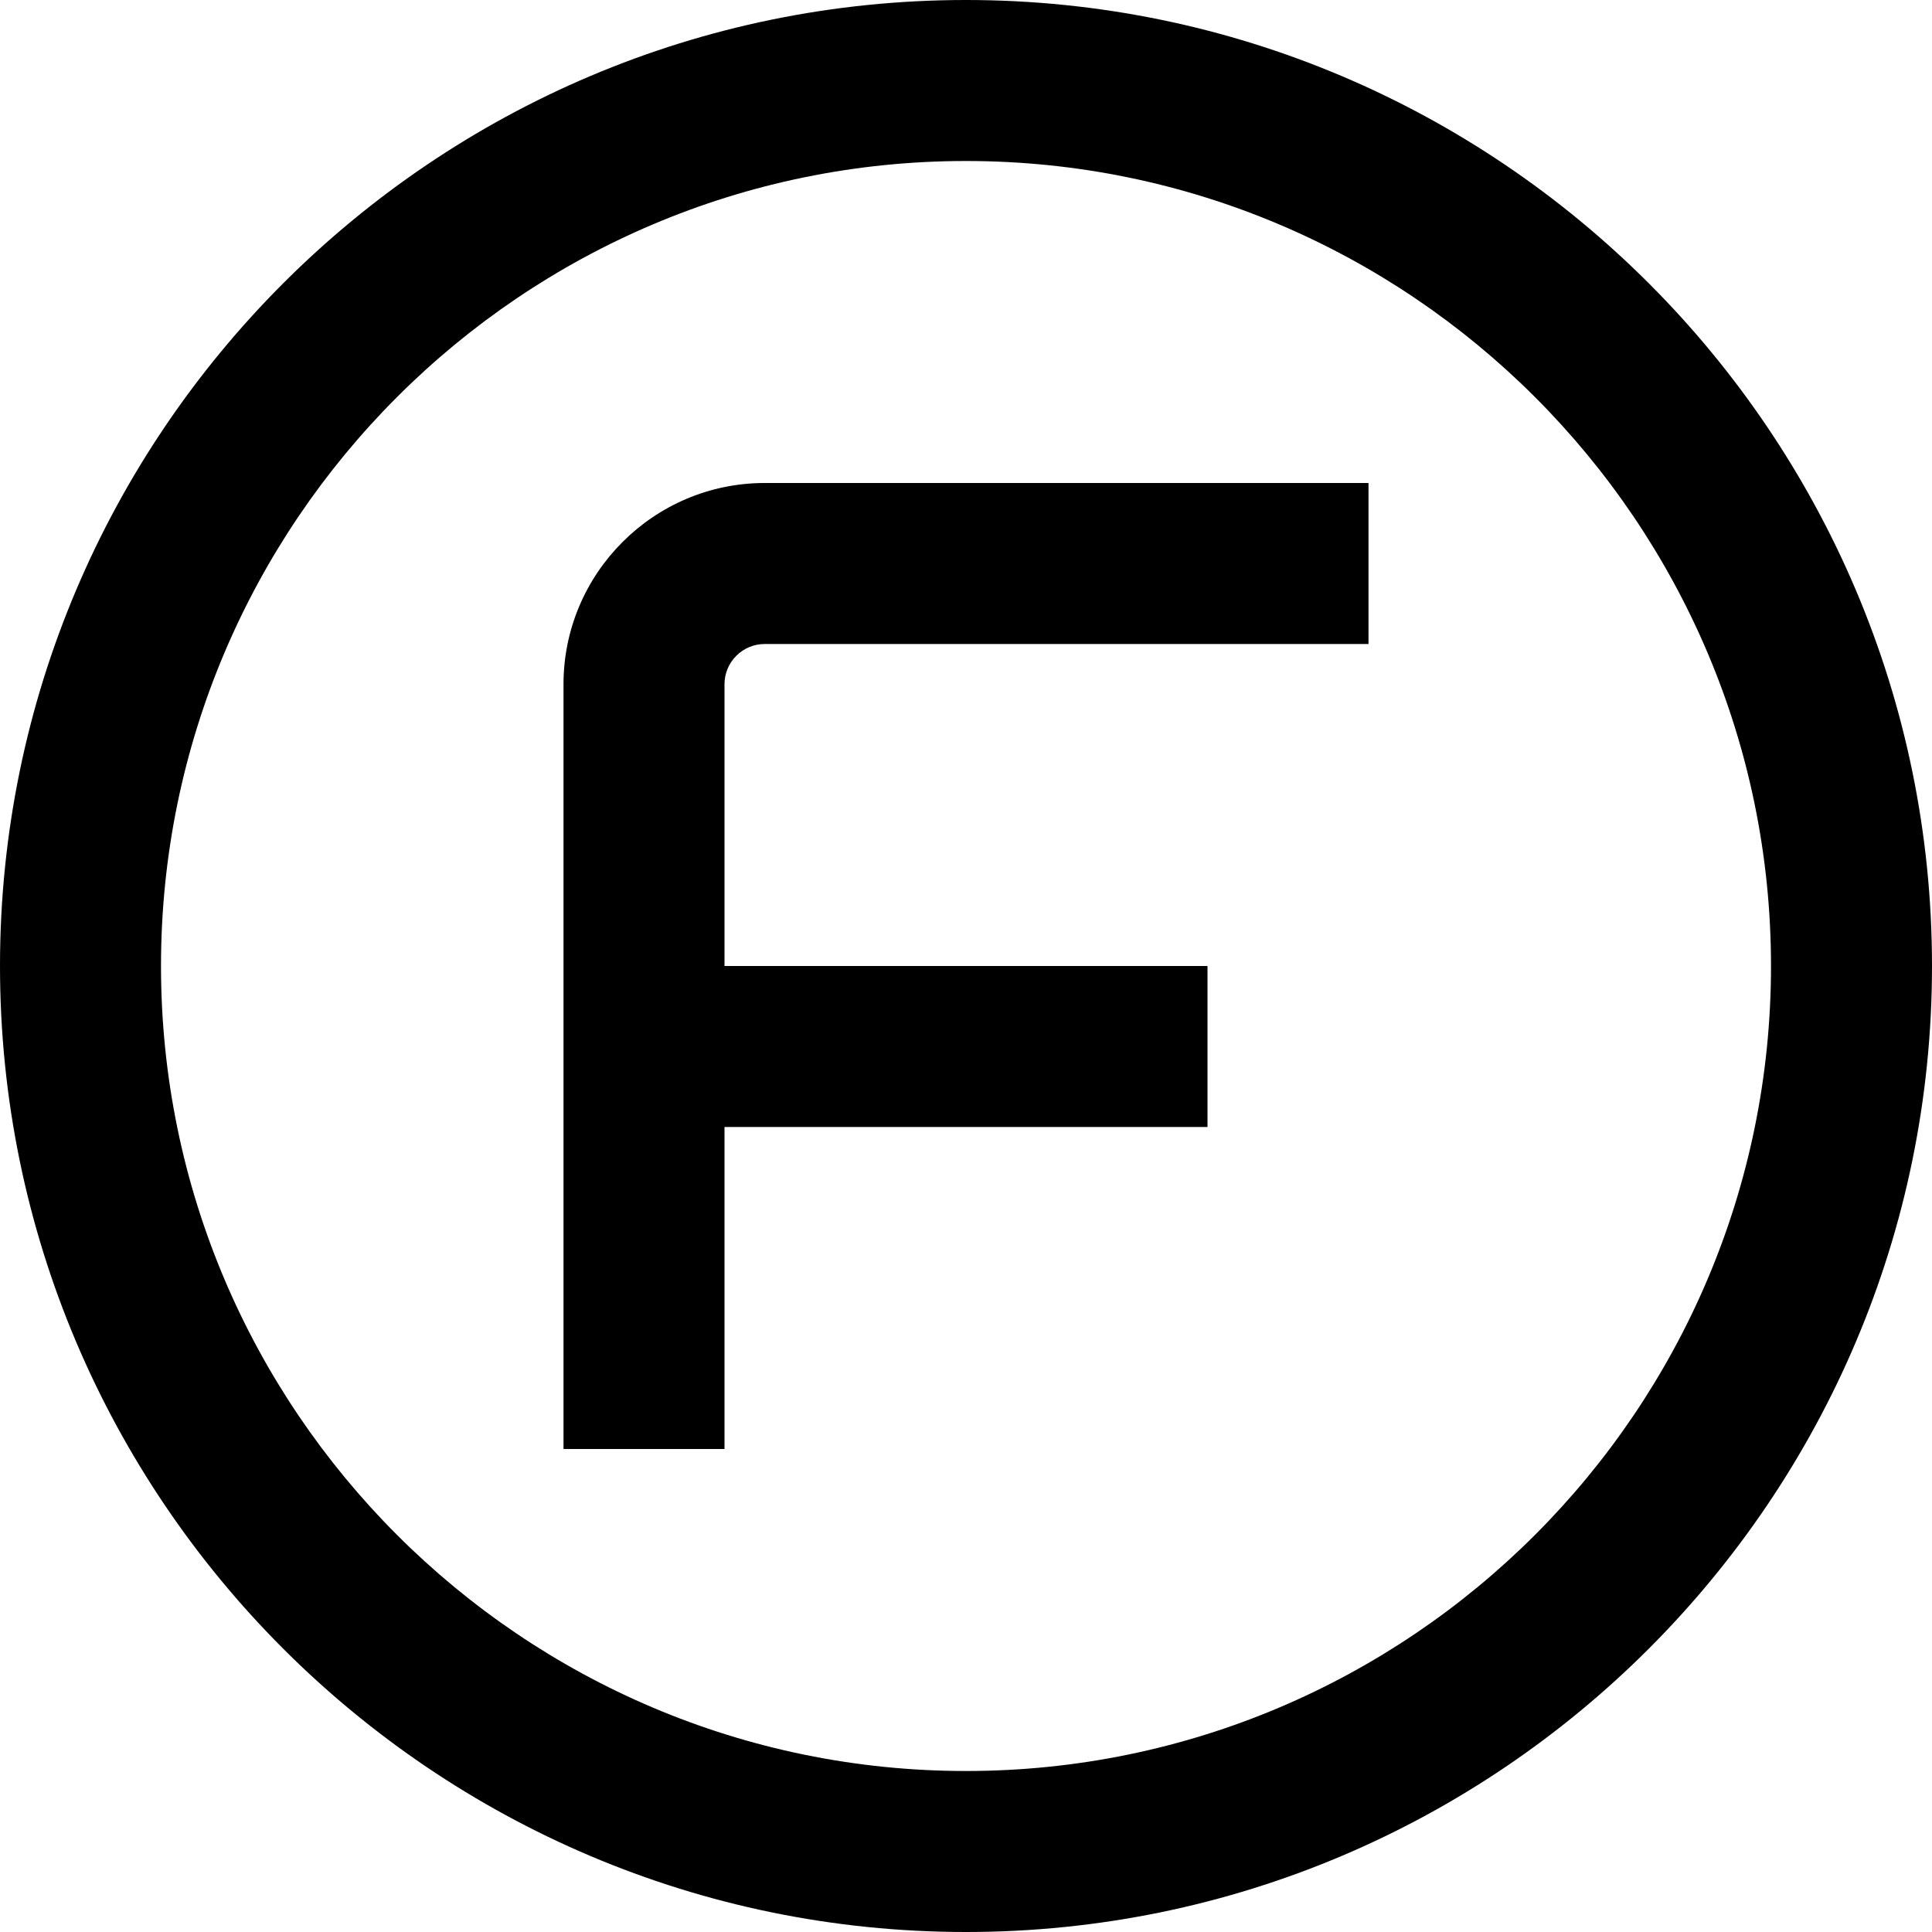 <?xml version="1.0" encoding="UTF-8"?>
<svg xmlns="http://www.w3.org/2000/svg" id="Layer_1" data-name="Layer 1" viewBox="0 0 24 24" width="512" height="512"><path d="m12,0C5.383,0,0,5.383,0,12s5.383,12,12,12,12-5.383,12-12S18.617,0,12,0Zm0,22c-5.514,0-10-4.486-10-10S6.486,2,12,2s10,4.486,10,10-4.486,10-10,10Zm-2.5-16h7.5v2h-7.5c-.276,0-.5.224-.5.5v3.5h6v2h-6v4h-2v-9.5c0-1.378,1.122-2.5,2.5-2.5Z"/></svg>
